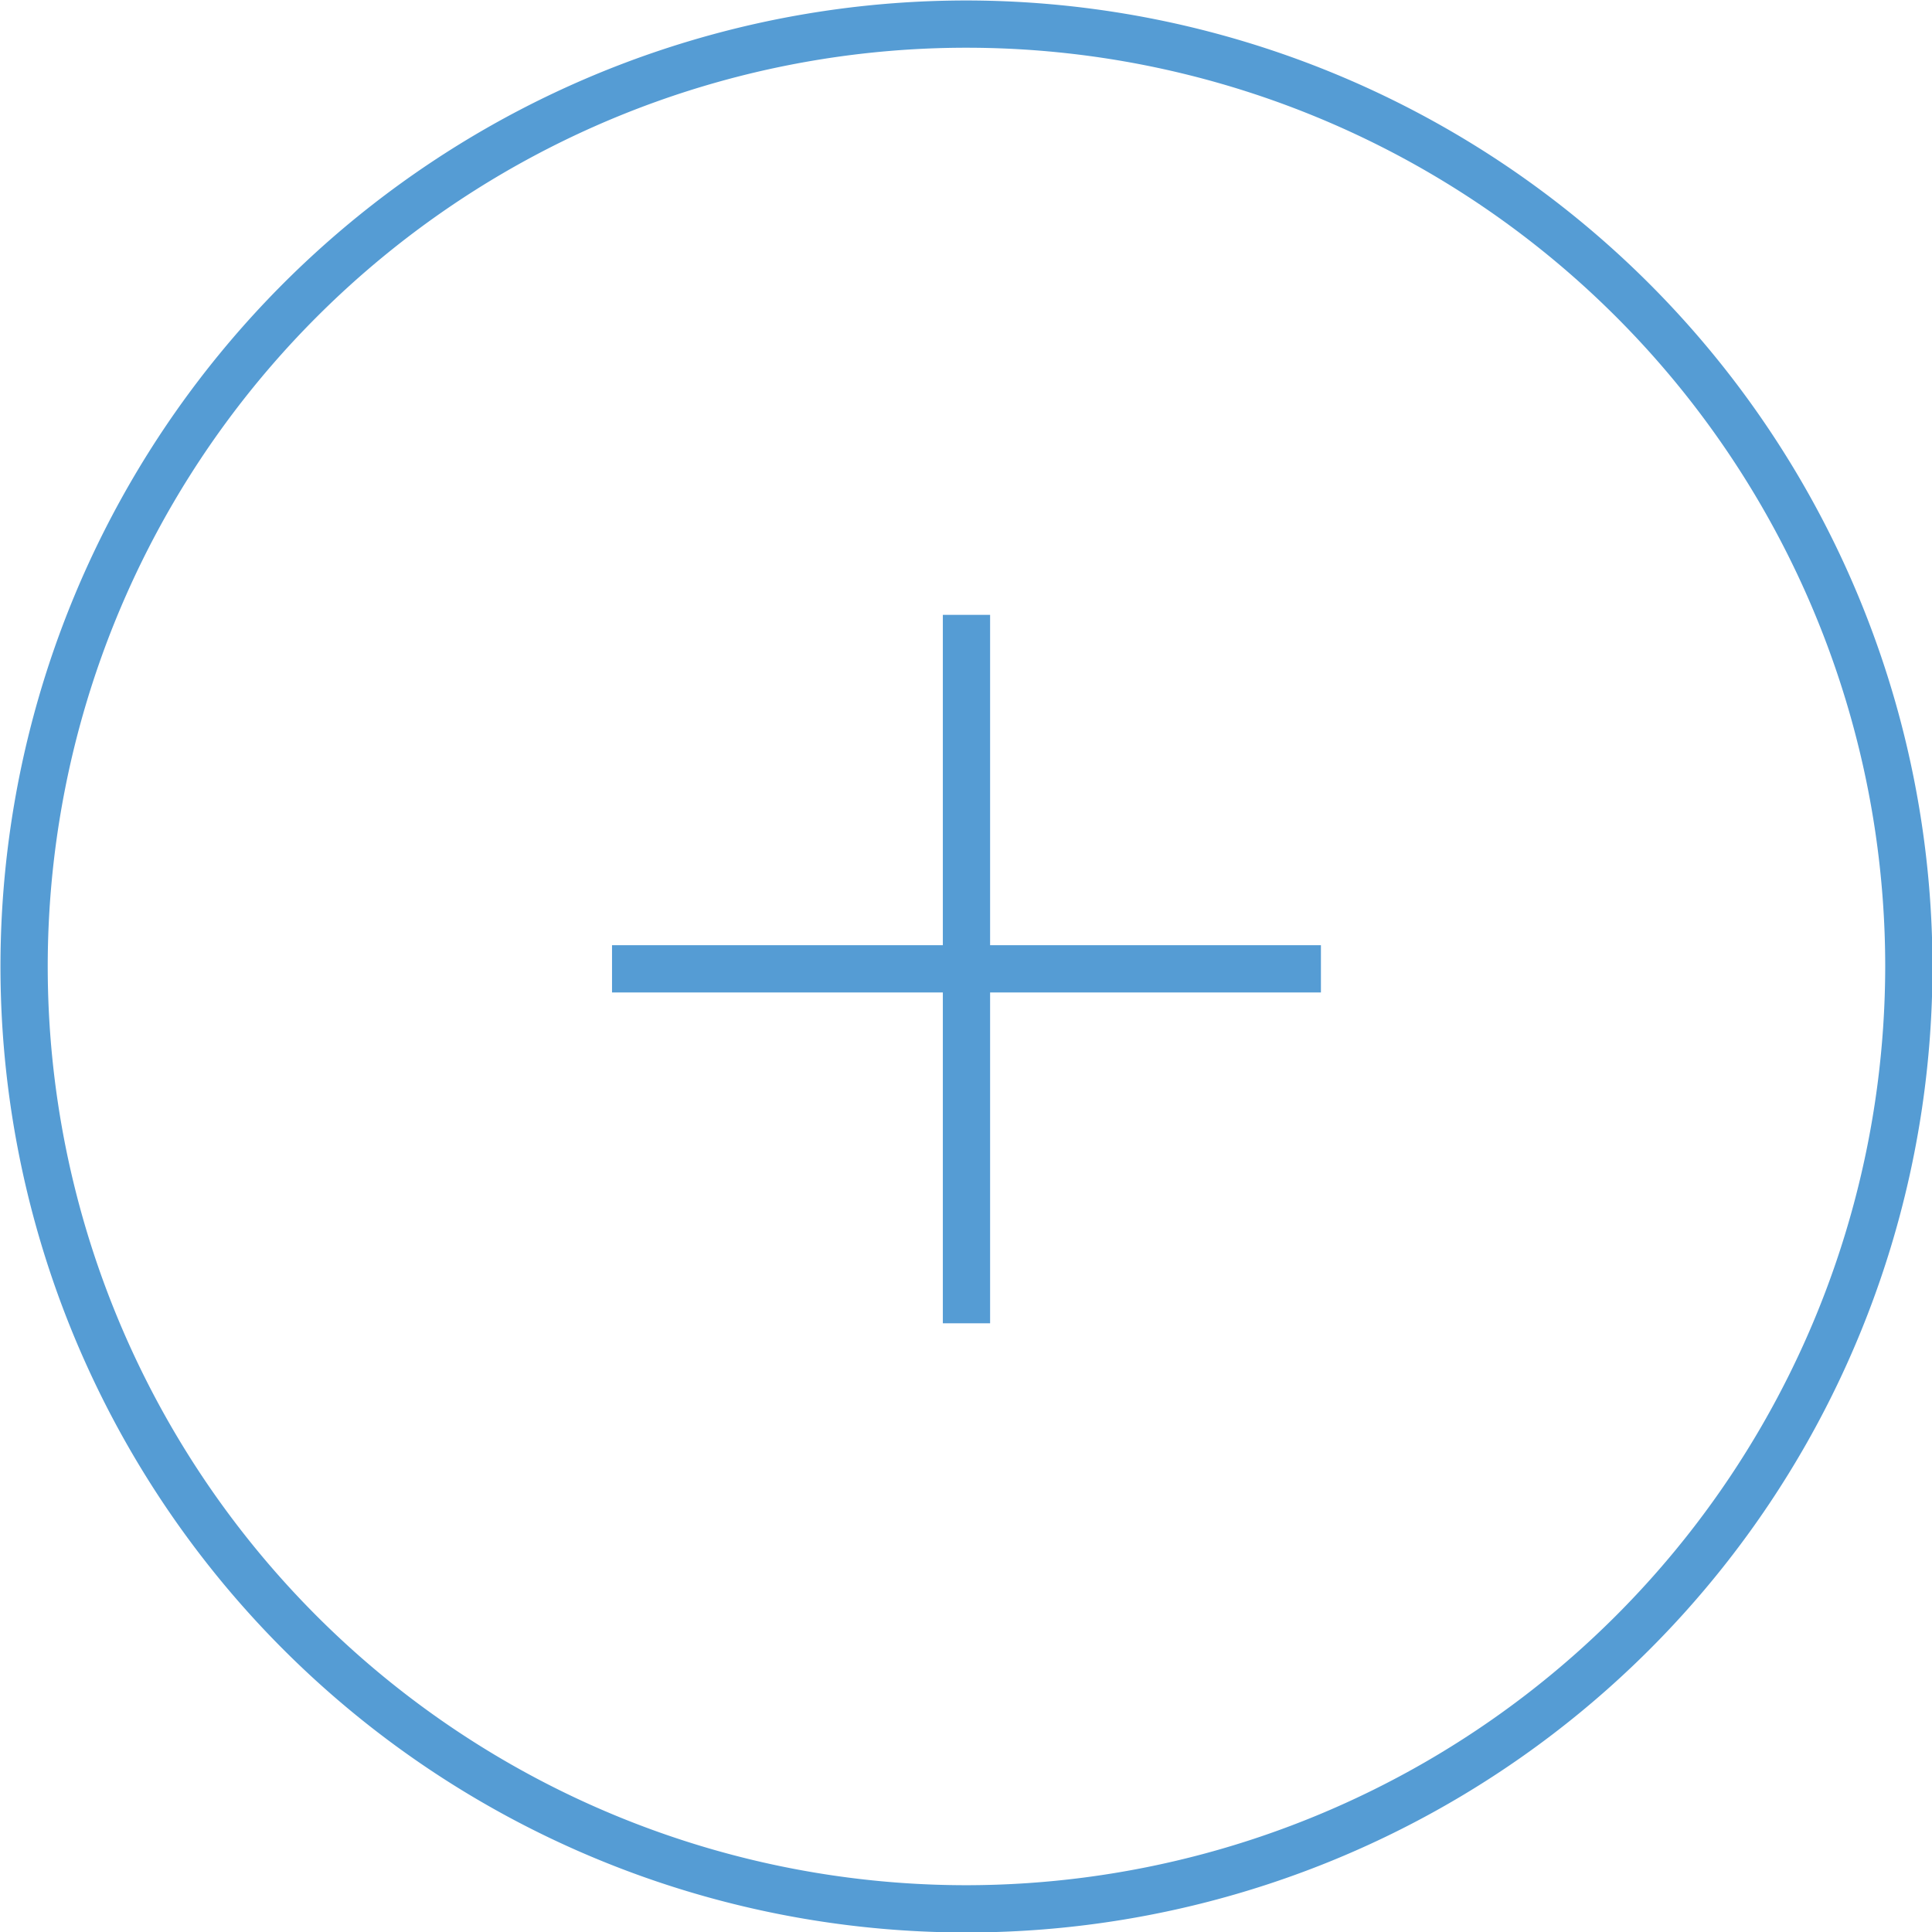 <svg id="Layer_1" data-name="Layer 1" xmlns="http://www.w3.org/2000/svg" viewBox="0 0 40.88 40.88"><defs><style>.cls-1{fill:#559cd4;}</style></defs><title>icon 2</title><path class="cls-1" d="M266.5,463a20.44,20.44,0,1,0,20.44,20.44A20.46,20.46,0,0,0,266.5,463Zm0,39.88a19.44,19.44,0,1,1,19.44-19.44A19.46,19.46,0,0,1,266.5,502.88Z" transform="translate(-246.05 -462.99)"/><polygon class="cls-1" points="20.95 13.01 19.95 13.01 19.95 20 12.95 20 12.95 21 19.95 21 19.95 28 20.95 28 20.95 21 27.95 21 27.95 20 20.95 20 20.95 13.01"/></svg>